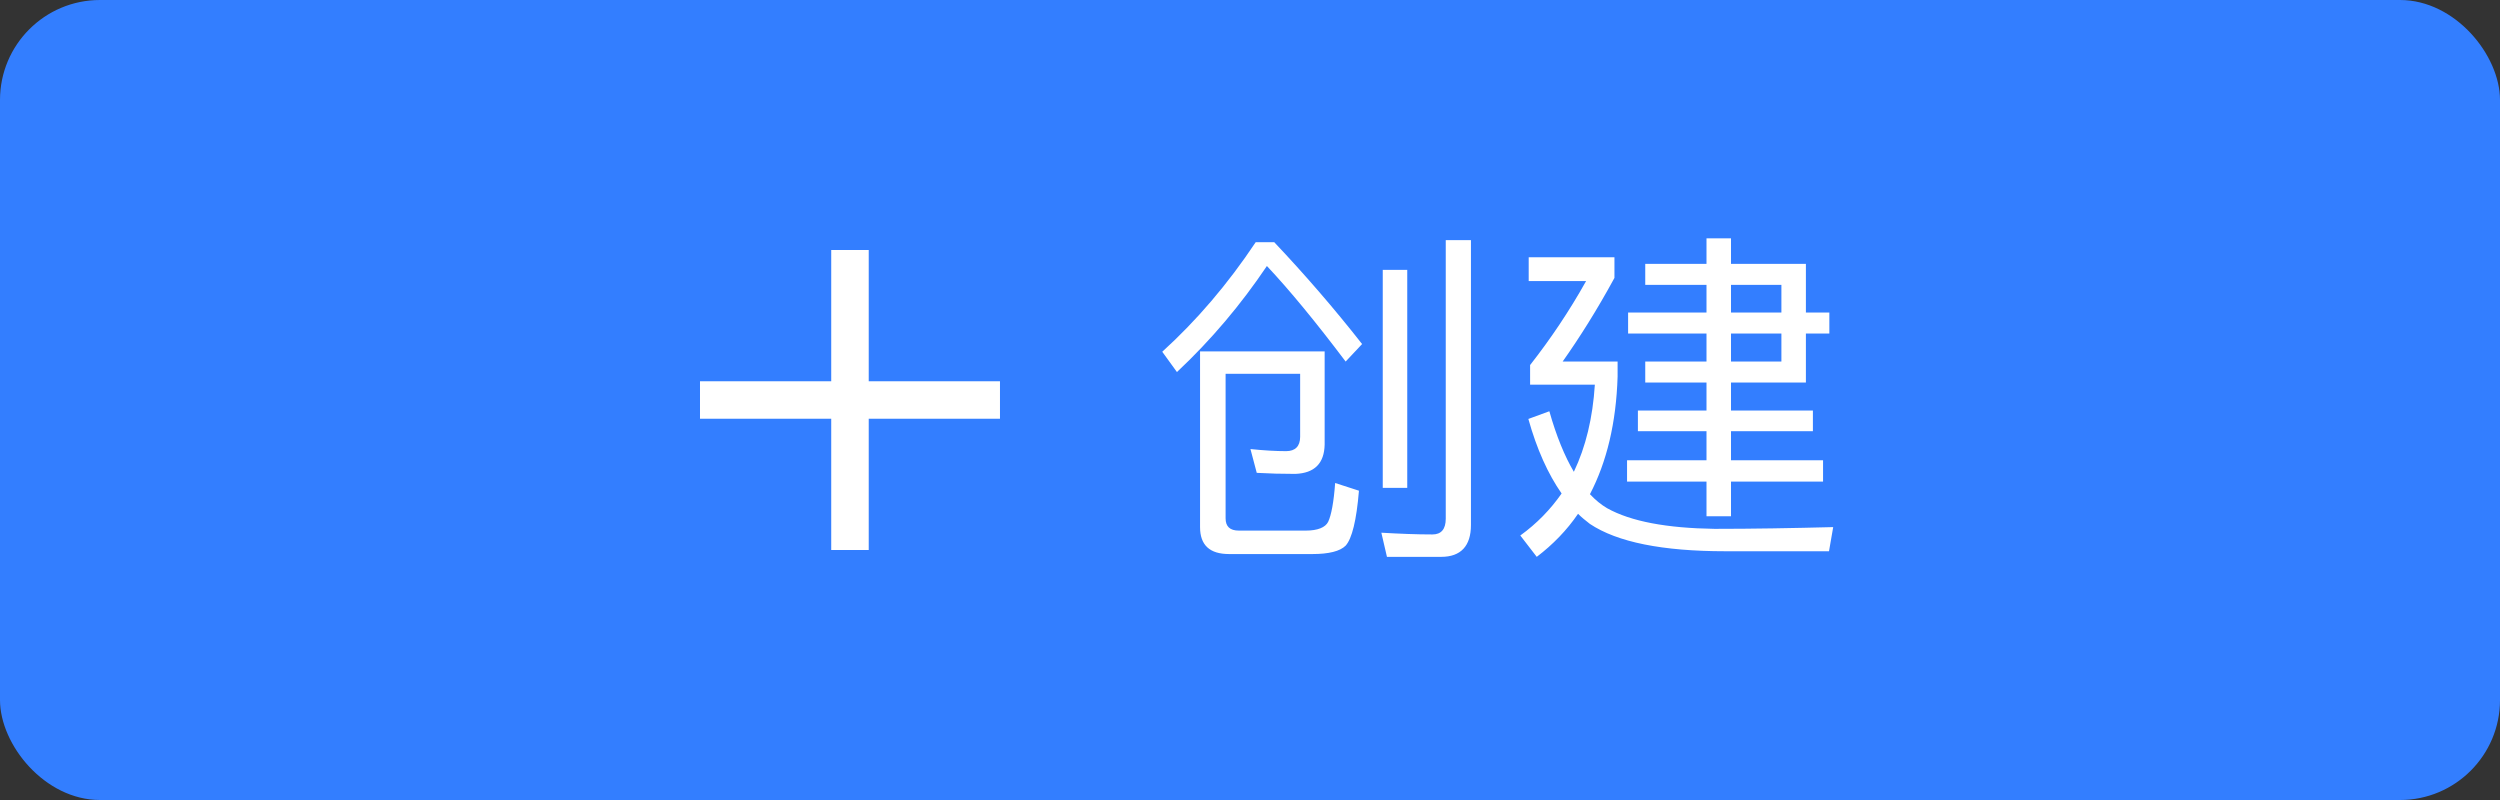 <svg width="100" height="32" viewBox="0 0 100 32" fill="none" xmlns="http://www.w3.org/2000/svg">
<rect x="0" y="0" width="100" height="32" fill="#333333" stroke="none"/>
<rect width="100" height="32" rx="4" fill="#337EFF"/>
<path d="M34.749 10C34.749 10 34.414 10 34 10C33.586 10 33.249 10 33.249 10L33.249 15.25H28C28 15.25 28 15.586 28 16C28 16.414 28 16.75 28 16.75H33.249V22C33.249 22 33.585 22 33.999 22C34.414 22 34.749 22 34.749 22L34.749 16.75H39.999C39.999 16.75 39.999 16.414 39.999 16C39.999 15.586 39.999 15.25 39.999 15.25H34.749L34.749 10Z" fill="white"/>
<path d="M52.006 14.952V17.472C52.006 17.85 51.81 18.046 51.446 18.046C51.026 18.046 50.55 18.018 50.018 17.962L50.27 18.914C50.76 18.942 51.278 18.956 51.81 18.956C52.58 18.928 52.972 18.536 52.986 17.78V14.056H48.002V21.084C48.002 21.798 48.38 22.162 49.164 22.162H52.496C53.154 22.162 53.602 22.05 53.826 21.826C54.078 21.546 54.26 20.818 54.358 19.628L53.406 19.32C53.35 20.09 53.252 20.608 53.126 20.874C53.014 21.098 52.706 21.224 52.23 21.224H49.556C49.192 21.224 49.024 21.056 49.024 20.734V14.952H52.006ZM50.228 9.688C49.108 11.368 47.862 12.824 46.49 14.07L47.078 14.882C48.45 13.594 49.64 12.18 50.676 10.64C51.572 11.592 52.622 12.866 53.826 14.462L54.484 13.762C53.364 12.334 52.188 10.976 50.97 9.688H50.228ZM55.31 10.794V19.516H56.29V10.794H55.31ZM57.648 22.274C58.432 22.274 58.838 21.84 58.838 21V9.604H57.83V20.748C57.83 21.168 57.648 21.378 57.298 21.378C56.654 21.378 55.968 21.35 55.254 21.308L55.478 22.274H57.648ZM72.236 15.302V13.342H73.174V12.502H72.236V10.556H69.24V9.534H68.26V10.556H65.81V11.396H68.26V12.502H65.124V13.342H68.26V14.462H65.81V15.302H68.26V16.422H65.516V17.248H68.26V18.41H65.082V19.264H68.26V20.65H69.24V19.264H72.922V18.41H69.24V17.248H72.516V16.422H69.24V15.302H72.236ZM69.24 11.396H71.256V12.502H69.24V11.396ZM69.24 13.342H71.256V14.462H69.24V13.342ZM68.582 21.154C66.678 21.126 65.236 20.86 64.284 20.328C64.046 20.188 63.822 20.006 63.598 19.768C64.27 18.48 64.648 16.912 64.704 15.064V14.462H62.506C63.178 13.51 63.878 12.404 64.578 11.116V10.29H61.148V11.242H63.444C62.772 12.446 62.016 13.566 61.204 14.602V15.386H63.794C63.71 16.716 63.43 17.878 62.954 18.872C62.59 18.256 62.254 17.444 61.974 16.45L61.134 16.758C61.47 17.962 61.918 18.956 62.464 19.74C62.016 20.384 61.47 20.944 60.812 21.42L61.47 22.274C62.114 21.784 62.674 21.21 63.122 20.552C63.262 20.692 63.416 20.818 63.598 20.958C64.69 21.686 66.496 22.05 69.016 22.05H73.16L73.328 21.084C71.704 21.126 70.122 21.154 68.582 21.154Z" fill="white"/>
</svg>
